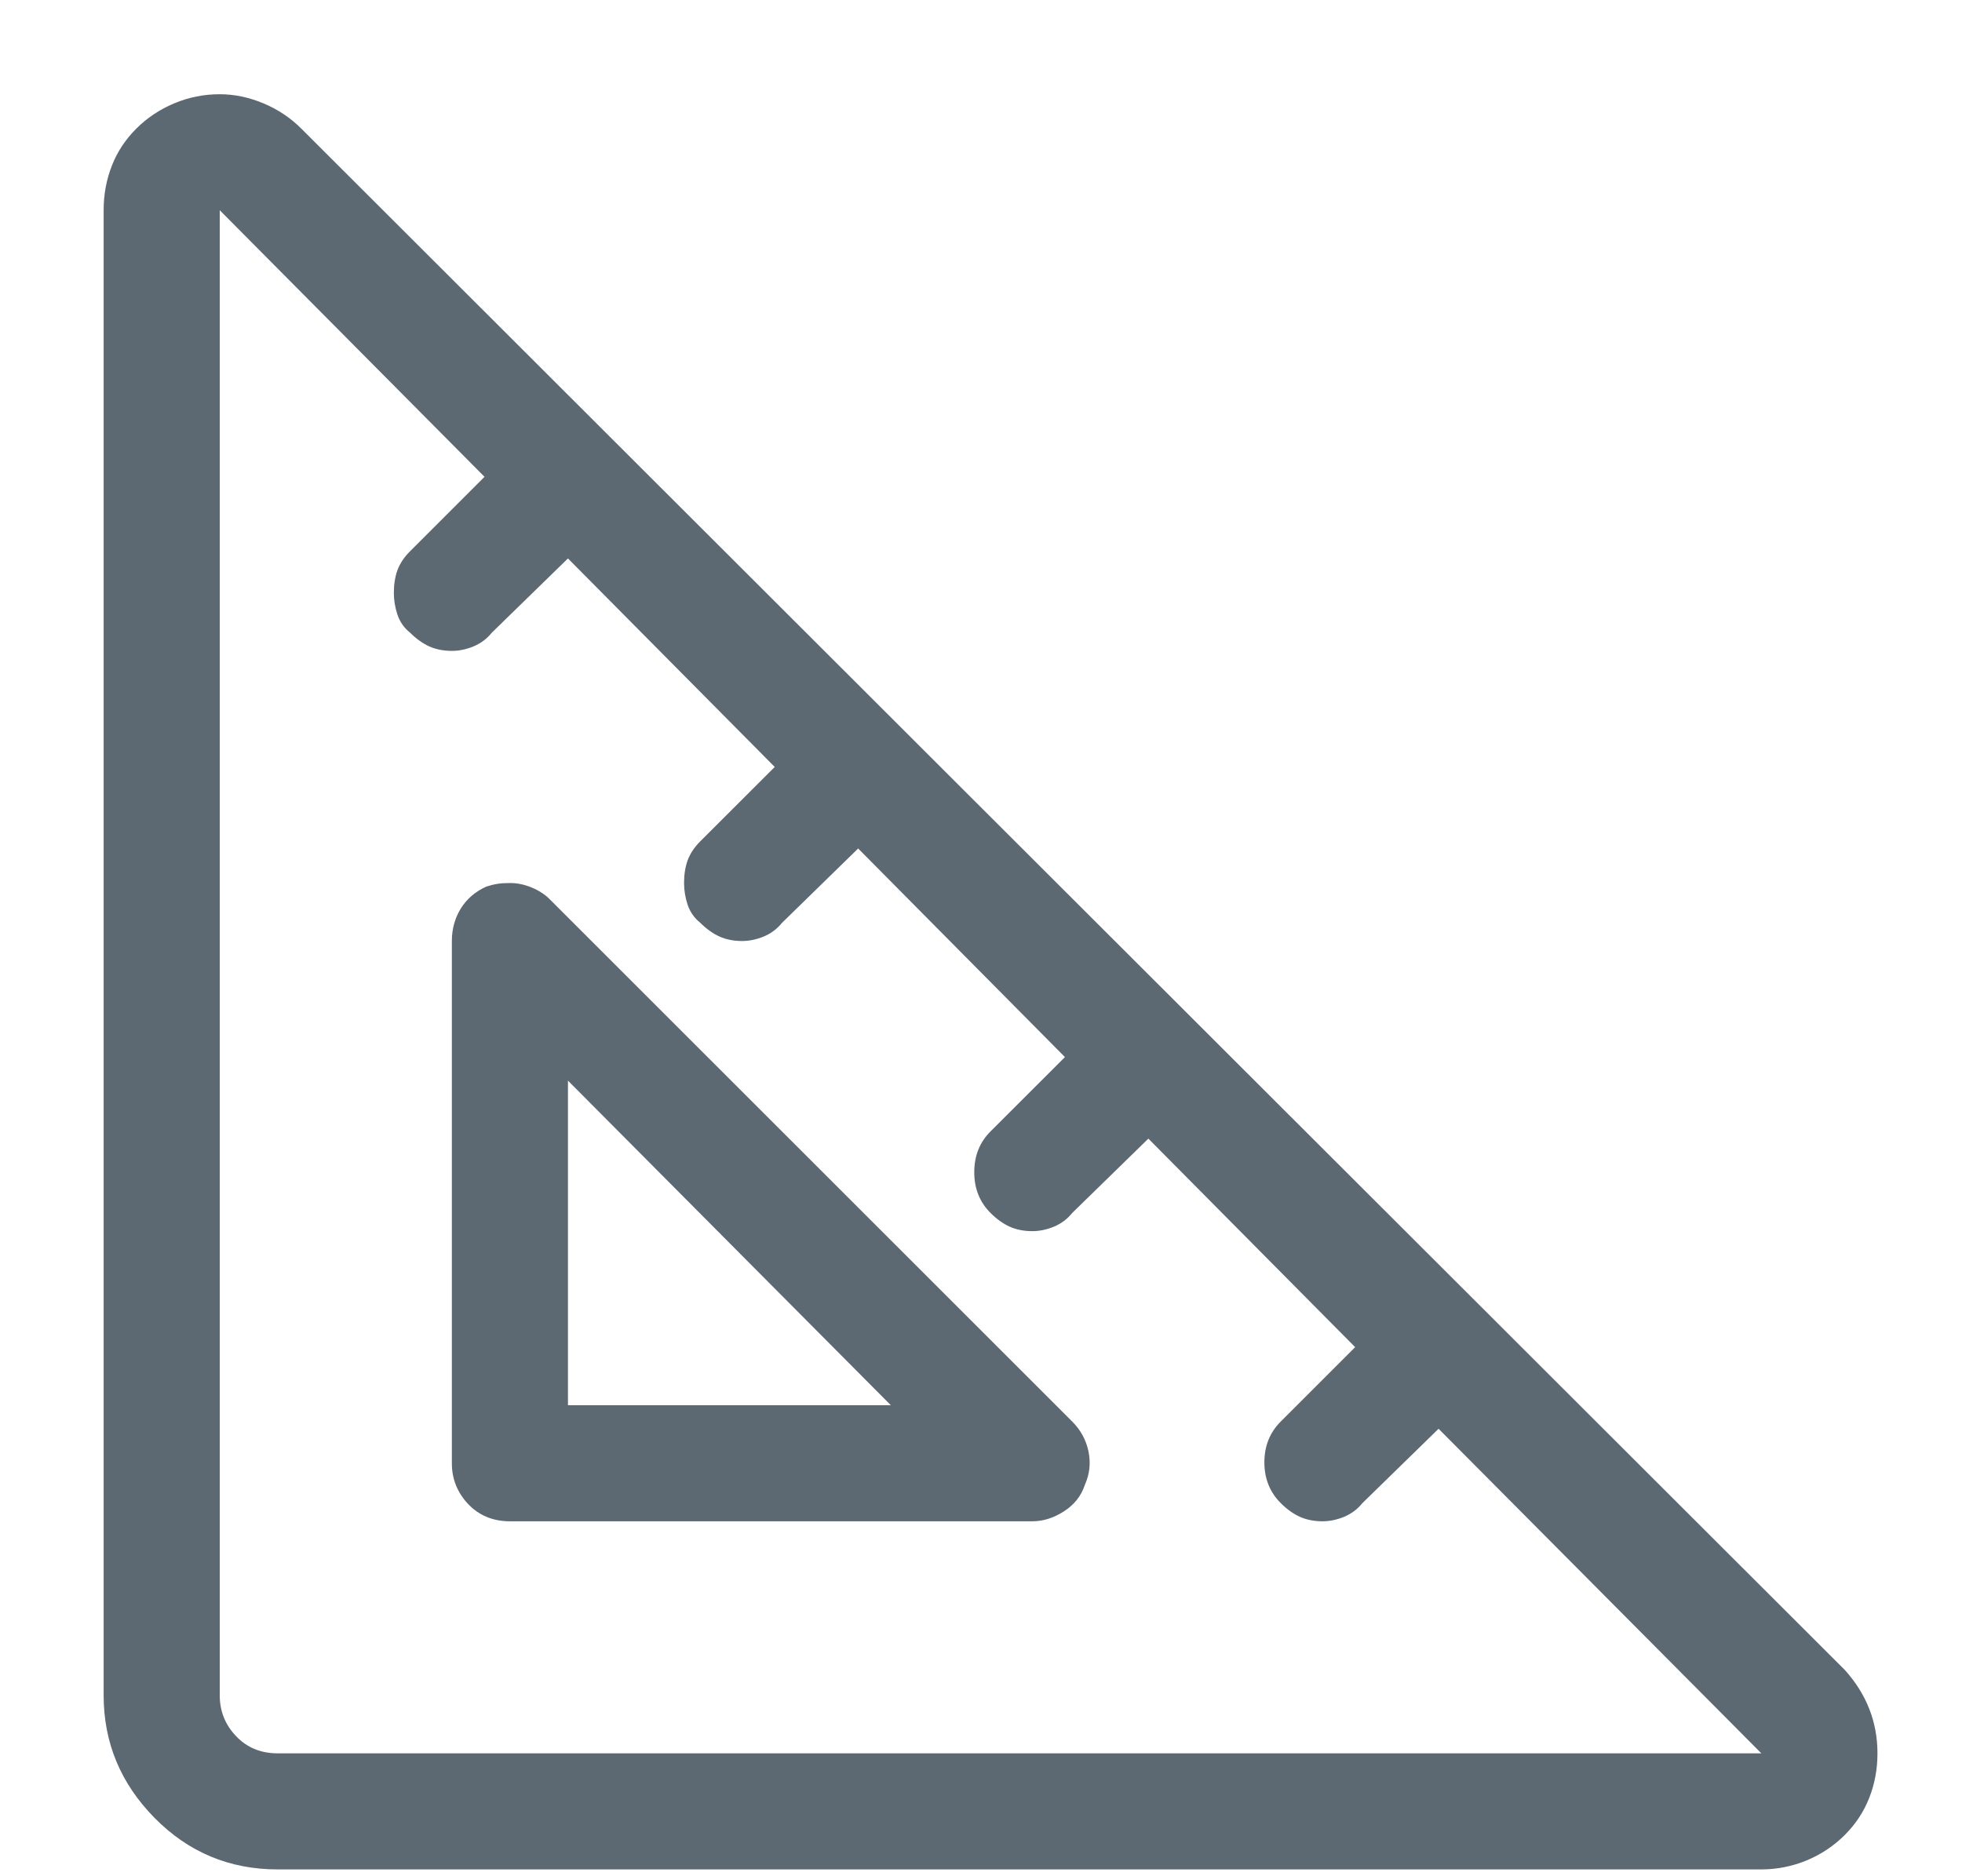 <svg width="23" height="22" viewBox="0 0 23 22" fill="none" xmlns="http://www.w3.org/2000/svg">
<g clip-path="url(#clip0_5669_5334)">
<path d="M3.256 21.92C2.689 21.92 2.207 21.718 1.81 21.314C1.413 20.91 1.215 20.432 1.215 19.879V2.465C1.215 2.281 1.247 2.107 1.311 1.944C1.374 1.781 1.47 1.636 1.598 1.508C1.725 1.381 1.874 1.282 2.044 1.211C2.214 1.14 2.391 1.105 2.576 1.105C2.746 1.105 2.916 1.14 3.086 1.211C3.256 1.282 3.405 1.381 3.532 1.508L21.626 19.581C21.754 19.723 21.849 19.875 21.913 20.038C21.977 20.201 22.009 20.375 22.009 20.559C22.009 20.743 21.977 20.917 21.913 21.08C21.849 21.243 21.754 21.388 21.626 21.516C21.499 21.643 21.35 21.743 21.18 21.814C21.01 21.884 20.832 21.92 20.648 21.92C20.648 21.92 19.741 21.92 17.927 21.92C16.127 21.92 14.135 21.92 11.952 21.92C9.769 21.92 7.778 21.92 5.978 21.92C4.163 21.92 3.256 21.92 3.256 21.92ZM2.576 19.879C2.576 20.063 2.639 20.223 2.767 20.357C2.895 20.492 3.058 20.559 3.256 20.559H20.648L16.864 16.753L15.971 17.625C15.914 17.696 15.843 17.749 15.758 17.785C15.673 17.82 15.588 17.838 15.503 17.838C15.404 17.838 15.315 17.82 15.237 17.785C15.159 17.749 15.085 17.696 15.014 17.625C14.886 17.497 14.822 17.338 14.822 17.147C14.822 16.955 14.886 16.796 15.014 16.668L15.886 15.796L13.462 13.351L12.569 14.223C12.512 14.294 12.441 14.347 12.356 14.383C12.271 14.418 12.186 14.436 12.101 14.436C12.002 14.436 11.913 14.418 11.835 14.383C11.757 14.347 11.683 14.294 11.612 14.223C11.484 14.095 11.421 13.936 11.421 13.745C11.421 13.553 11.484 13.394 11.612 13.266L12.484 12.395L10.06 9.949L9.167 10.821C9.11 10.892 9.039 10.945 8.954 10.981C8.869 11.016 8.784 11.034 8.699 11.034C8.6 11.034 8.511 11.016 8.433 10.981C8.355 10.945 8.281 10.892 8.21 10.821C8.139 10.764 8.09 10.694 8.061 10.609C8.033 10.524 8.019 10.438 8.019 10.354C8.019 10.254 8.033 10.166 8.061 10.088C8.09 10.01 8.139 9.935 8.21 9.864L9.082 8.993L6.658 6.548L5.765 7.419C5.708 7.49 5.637 7.543 5.552 7.579C5.467 7.614 5.382 7.632 5.297 7.632C5.198 7.632 5.109 7.614 5.031 7.579C4.953 7.543 4.879 7.49 4.808 7.419C4.737 7.363 4.688 7.292 4.659 7.207C4.631 7.122 4.617 7.037 4.617 6.952C4.617 6.852 4.631 6.764 4.659 6.686C4.688 6.608 4.737 6.533 4.808 6.463L5.68 5.591L2.576 2.465V19.879ZM5.978 17.838C5.779 17.838 5.616 17.77 5.488 17.636C5.361 17.501 5.297 17.341 5.297 17.157V11.034C5.297 10.892 5.333 10.764 5.403 10.651C5.474 10.538 5.574 10.453 5.701 10.396C5.744 10.382 5.786 10.371 5.829 10.364C5.871 10.357 5.921 10.354 5.978 10.354C6.063 10.354 6.148 10.371 6.233 10.407C6.318 10.442 6.389 10.488 6.445 10.545L12.569 16.668C12.668 16.767 12.732 16.884 12.76 17.019C12.788 17.154 12.774 17.285 12.717 17.412C12.675 17.54 12.594 17.643 12.473 17.721C12.352 17.799 12.229 17.838 12.101 17.838H5.978ZM10.443 16.477L6.658 12.671V16.477H10.443Z" fill="#5C6872"/>
</g>
<defs>
<clipPath id="clip0_5669_5334">
<rect width="21.772" height="21.772" fill="white" transform="matrix(1 0 0 -1 0.725 21.941)"/>
</clipPath>
</defs>
</svg>
